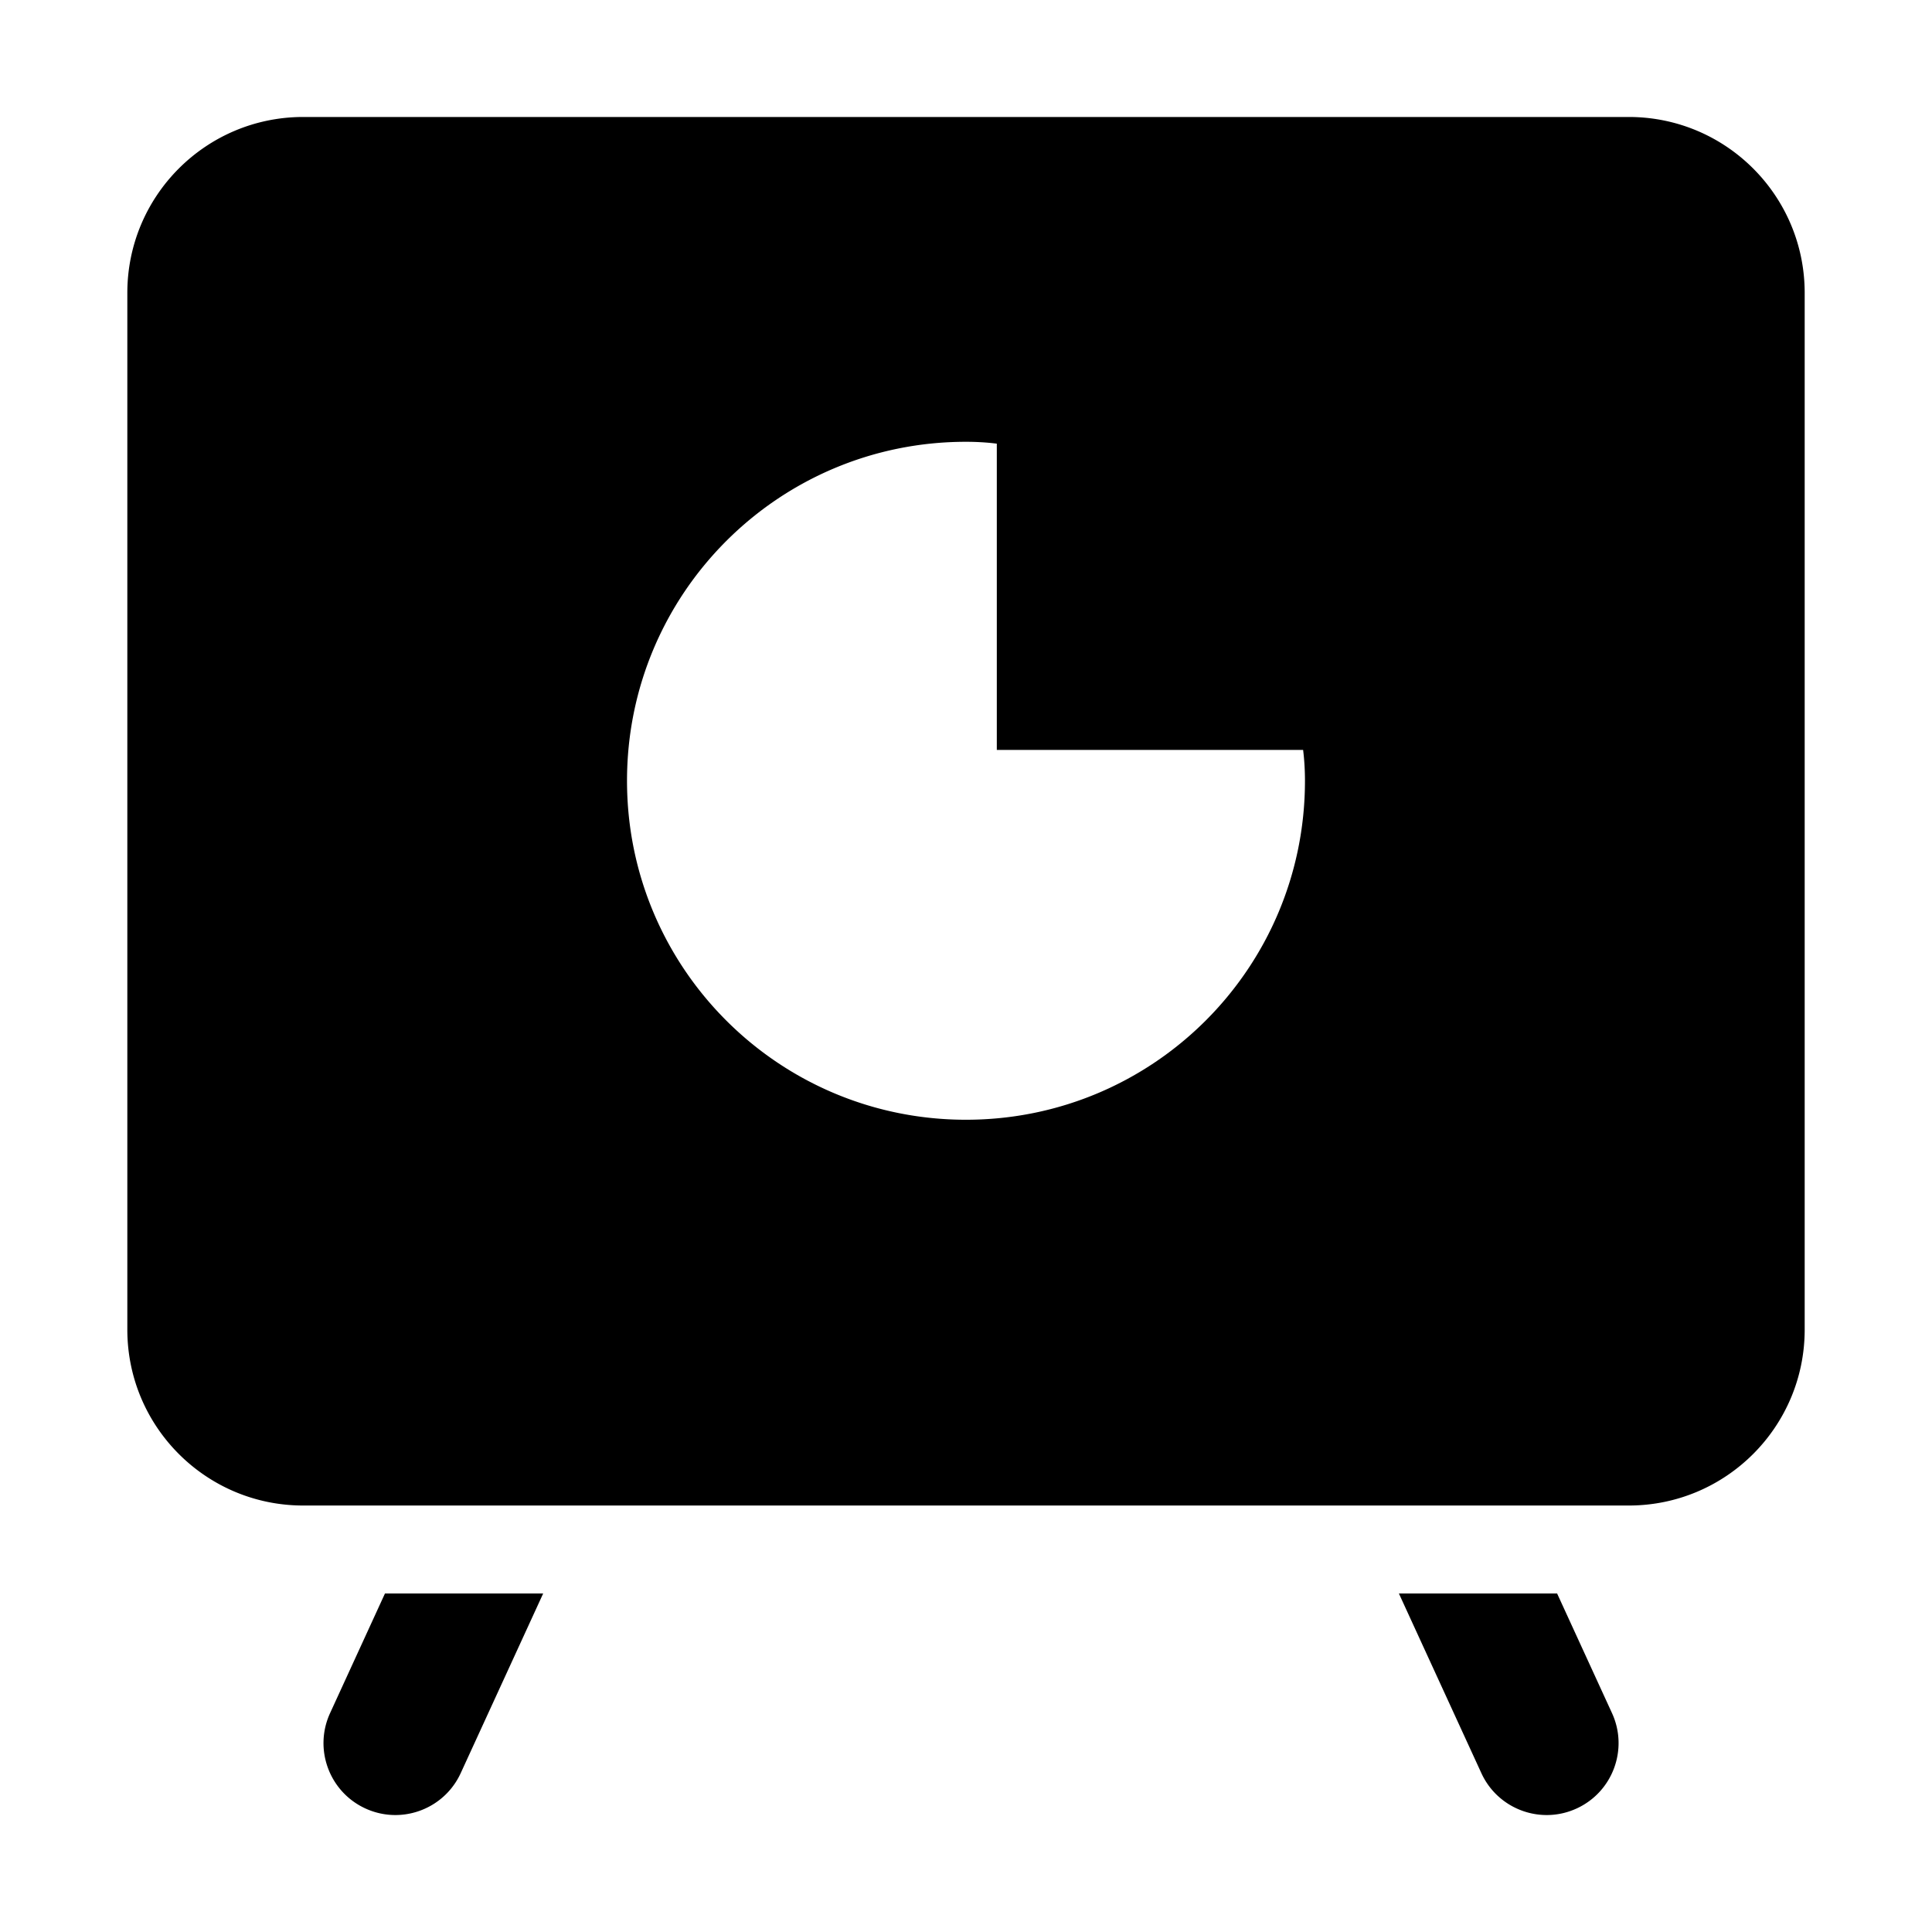 <?xml version="1.0" standalone="no"?><!DOCTYPE svg PUBLIC "-//W3C//DTD SVG 1.1//EN" "http://www.w3.org/Graphics/SVG/1.1/DTD/svg11.dtd"><svg t="1647870479973" class="icon" viewBox="0 0 1024 1024" version="1.1" xmlns="http://www.w3.org/2000/svg" p-id="9679" xmlns:xlink="http://www.w3.org/1999/xlink" width="200" height="200"><defs><style type="text/css">@font-face { font-family: feedback-iconfont; src: url("//at.alicdn.com/t/font_1031158_u69w8yhxdu.woff2?t=1630033759944") format("woff2"), url("//at.alicdn.com/t/font_1031158_u69w8yhxdu.woff?t=1630033759944") format("woff"), url("//at.alicdn.com/t/font_1031158_u69w8yhxdu.ttf?t=1630033759944") format("truetype"); }
</style></defs><path d="M863.28 62H160.72c-51.5 0-93.23 41.73-93.23 93.23v549.49c0 51.49 41.73 93.24 93.23 93.24h702.56c51.49 0 93.24-41.75 93.24-93.24V155.23c0-51.5-41.75-93.23-93.24-93.23zM511.99 593.49c-99.3 0-179.66-80.36-179.66-179.66 0-99.31 80.36-179.67 179.66-179.67 5.56 0 11.11 0.32 16.34 0.99v162.34h162.35c0.65 5.23 0.98 10.78 0.98 16.34 0 99.3-80.36 179.66-179.67 179.66zM174.94 908c-8.77 19.12-0.39 41.74 18.73 50.52a37.931 37.931 0 0 0 15.87 3.49c14.43 0 28.24-8.24 34.65-22.22l43.71-95.21h-83.86L174.94 908zM825.3 844.58h-83.86l43.71 95.21c6.41 13.98 20.22 22.22 34.65 22.22 5.31 0 10.72-1.12 15.87-3.49 19.11-8.77 27.5-31.39 18.73-50.52l-29.1-63.42z" p-id="9680"></path></svg>